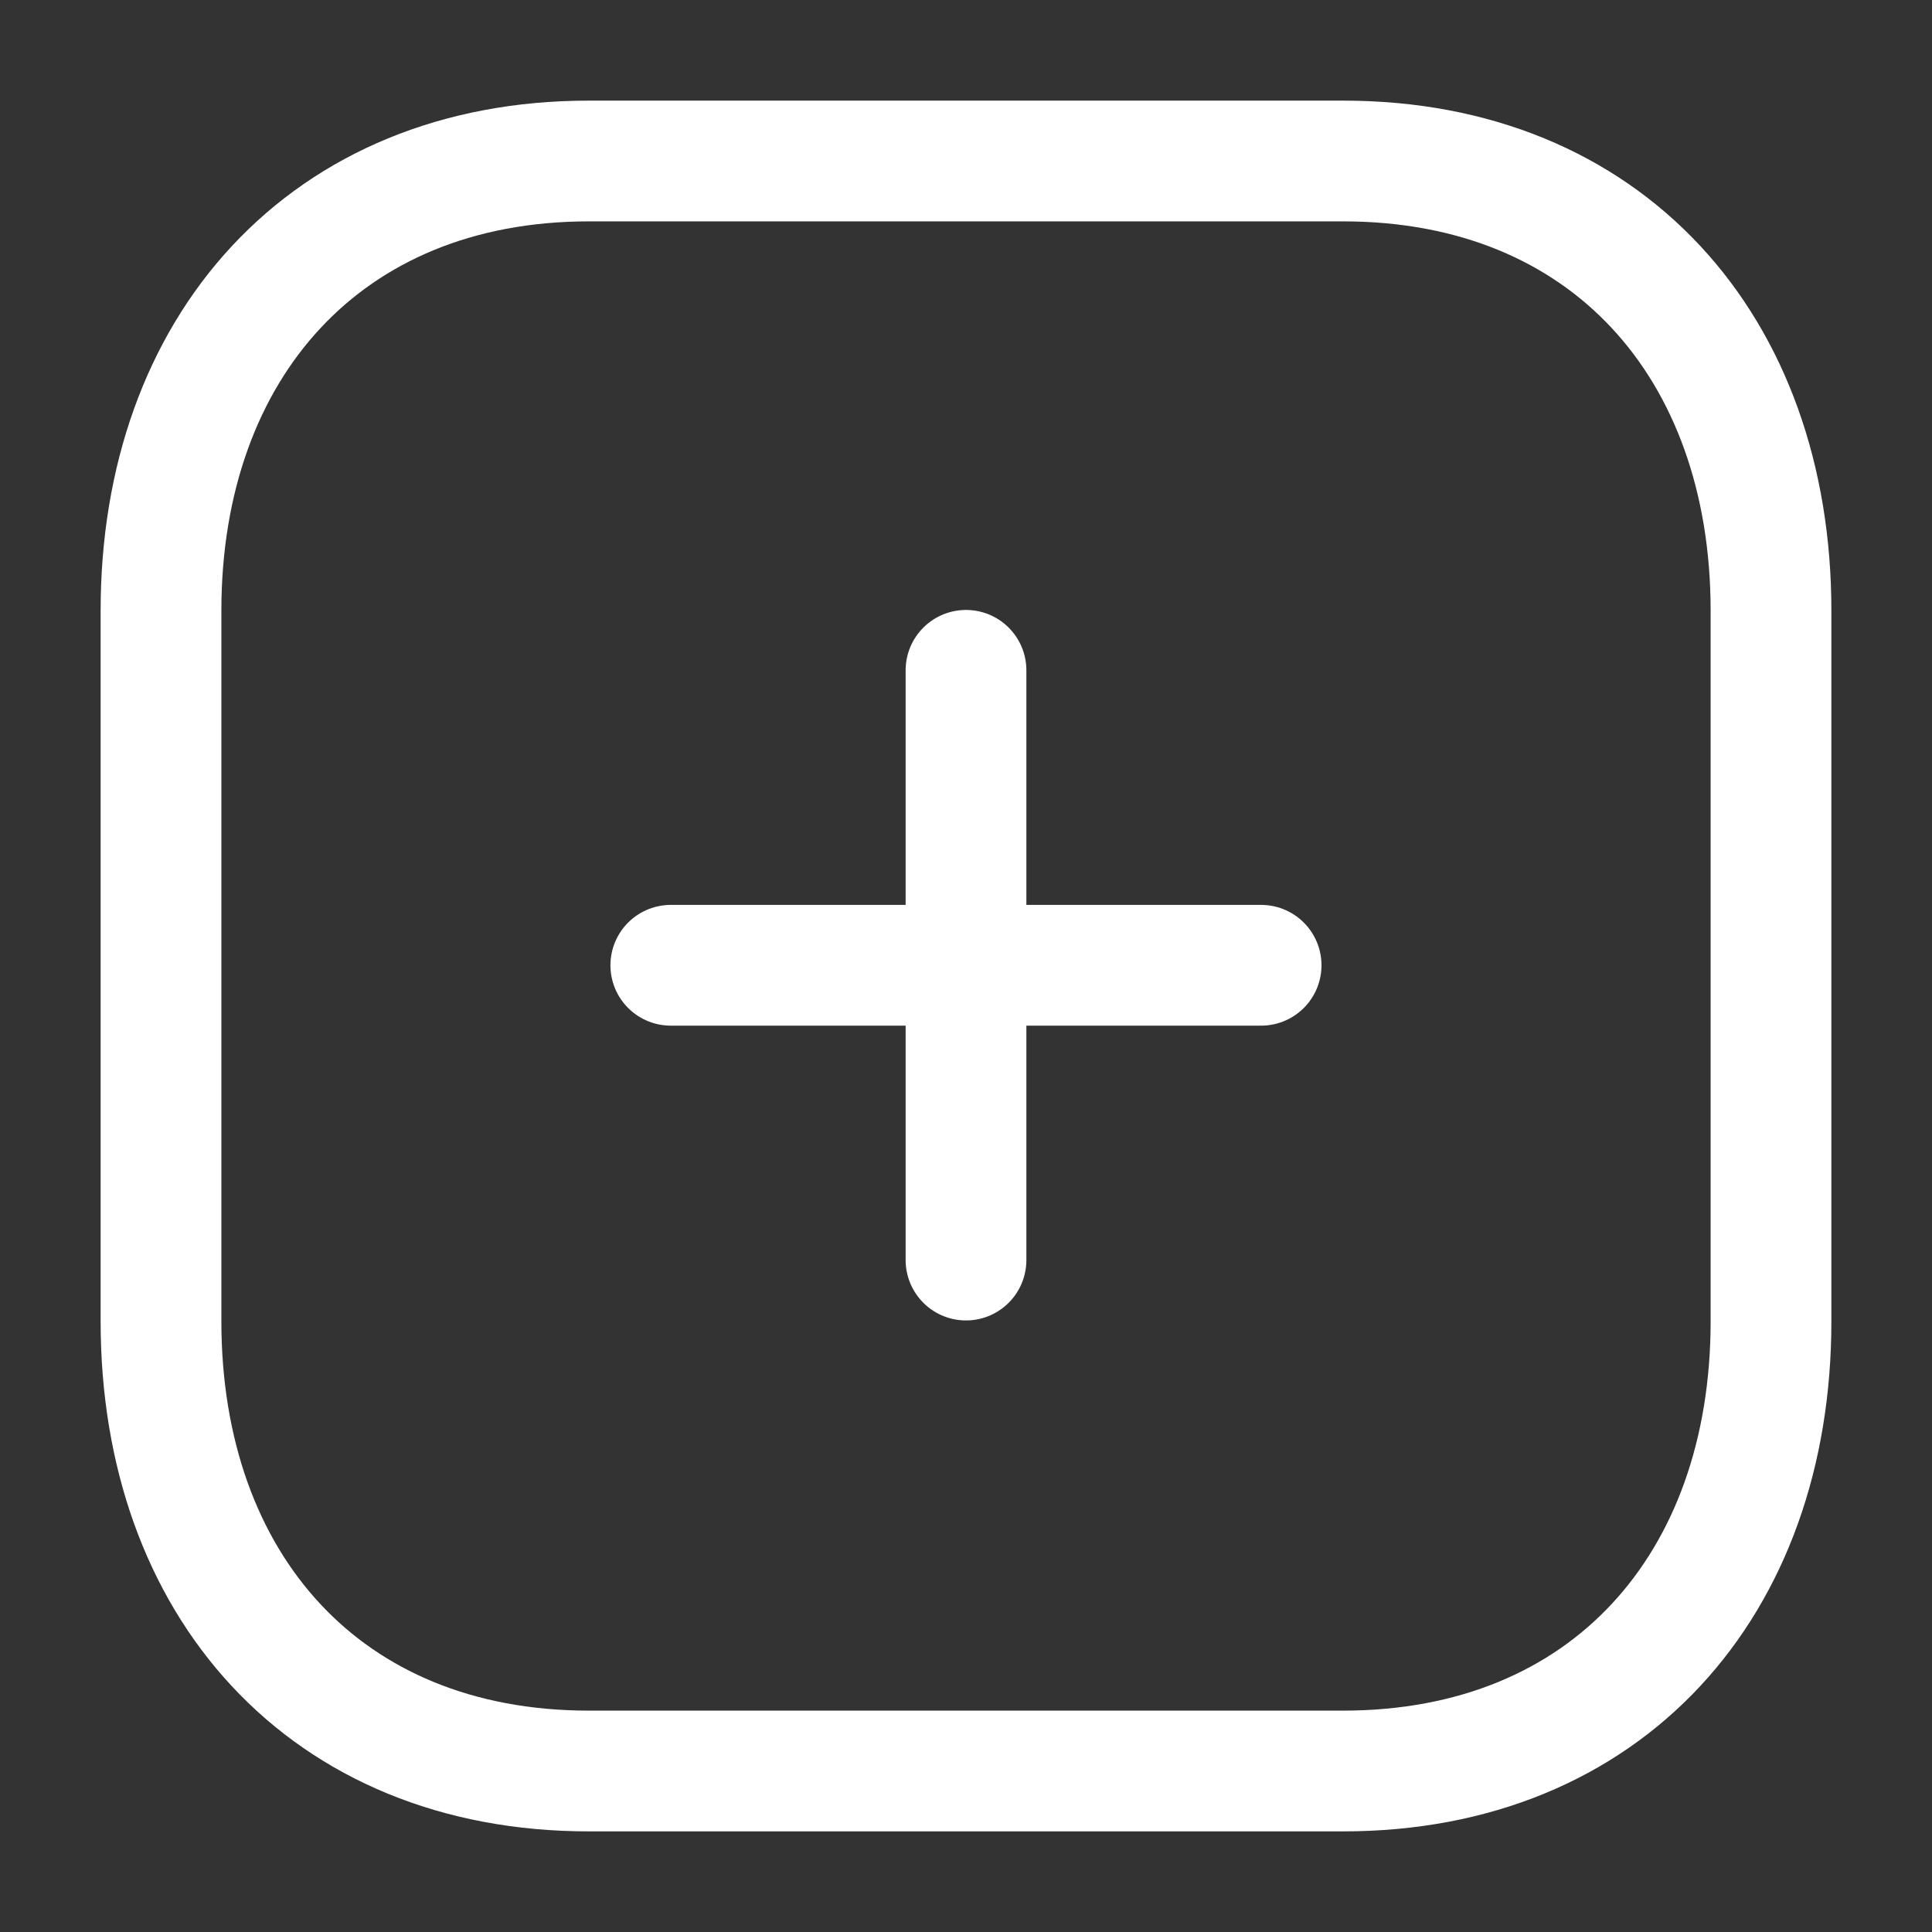 <svg xmlns="http://www.w3.org/2000/svg" width="24" height="24" viewBox="0 0 24 24"><rect x="0" y="0" width="24" height="24" fill="#333333" stroke="none"/><g transform="translate(2 2)"><path d="M.476,0V7.326" transform="translate(9.524 6.327)" fill="none" stroke="#fff" stroke-linecap="round" stroke-linejoin="round" stroke-miterlimit="10" stroke-width="1.5"/><path d="M7.333.476H0" transform="translate(6.333 9.515)" fill="none" stroke="#fff" stroke-linecap="round" stroke-linejoin="round" stroke-miterlimit="10" stroke-width="1.5"/><path d="M14.686,0H5.314C2.048,0,0,2.312,0,5.585v8.83C0,17.688,2.038,20,5.314,20h9.371C17.962,20,20,17.688,20,14.415V5.585C20,2.312,17.962,0,14.686,0Z" fill="none" stroke="#fff" stroke-linecap="round" stroke-linejoin="round" stroke-miterlimit="10" stroke-width="1.5"/></g></svg>